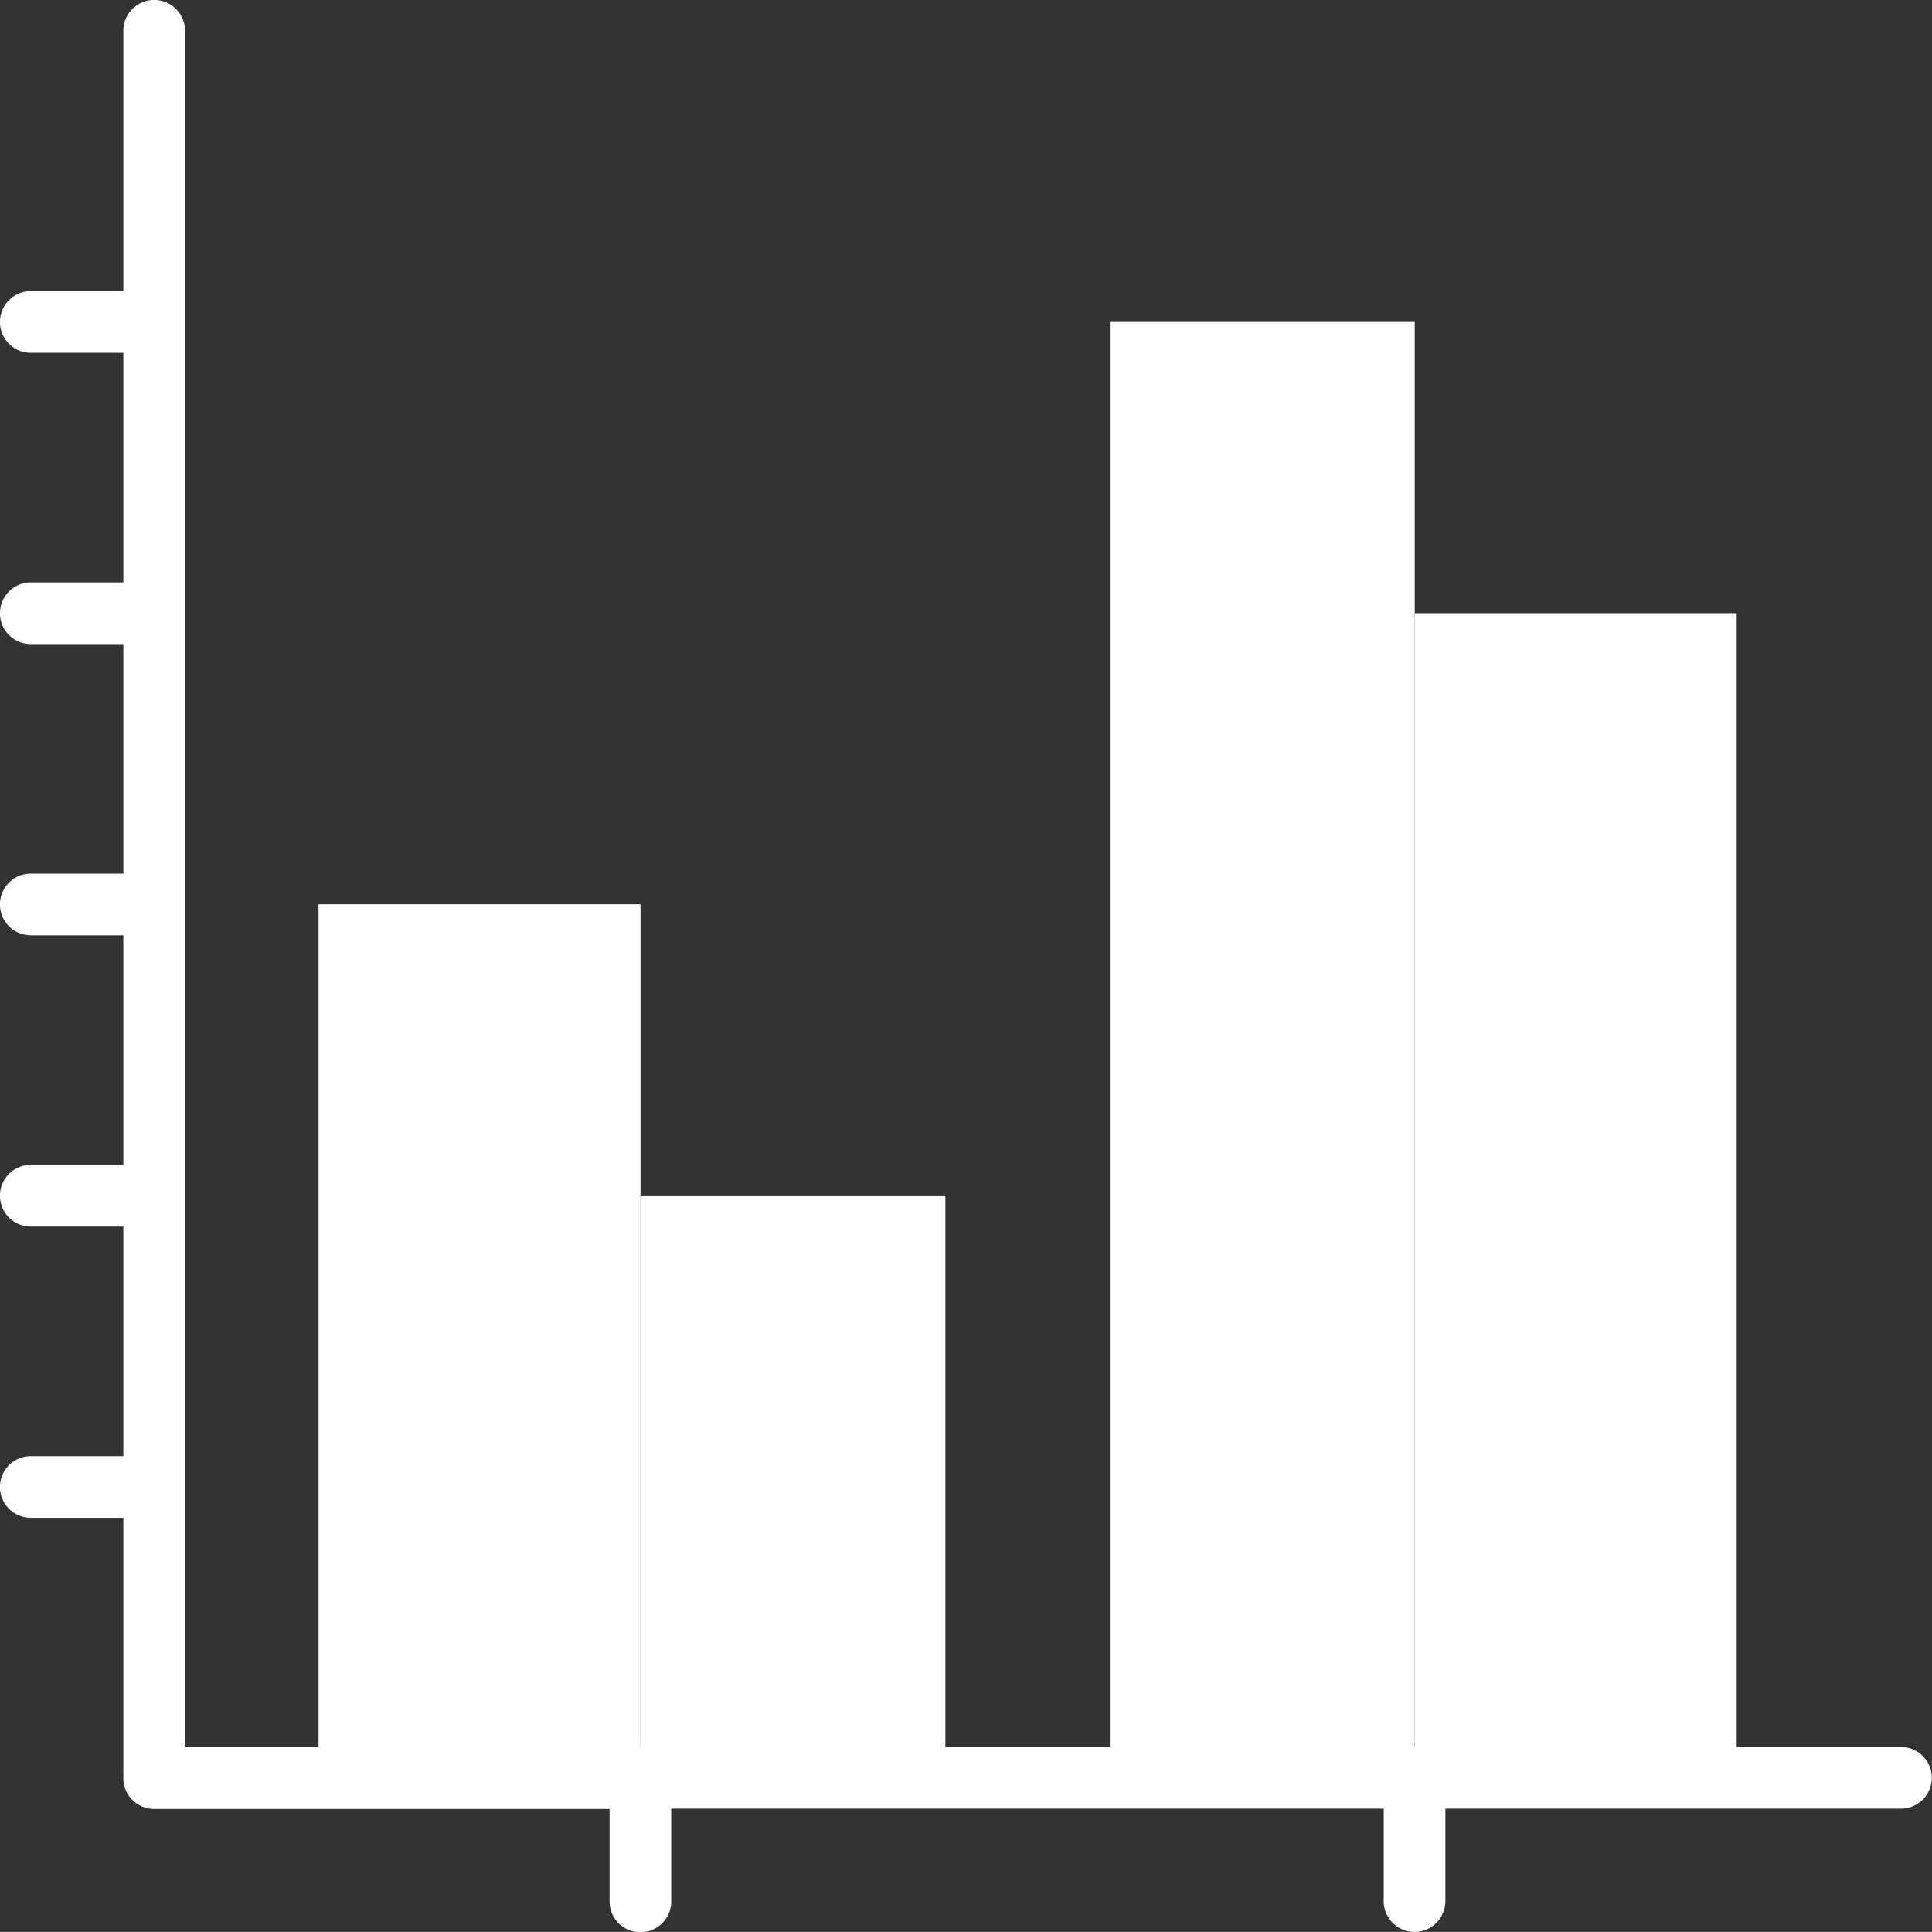 <svg id="SVGRepo_iconCarrier" xmlns="http://www.w3.org/2000/svg" width="24.405" height="24.404" viewBox="0 0 24.405 24.404">
    <rect x="0" y="0" width="24.405" height="24.404" fill="#333333" stroke="none"/>
    <rect id="Rechteck_22" data-name="Rechteck 22" width="4.067" height="11.034" transform="translate(4.024 11.423)" fill="#fff"/>
    <rect id="Rechteck_23" data-name="Rechteck 23" width="3.851" height="7.356" transform="translate(8.091 15.101)" fill="#fff"/>
    <rect id="Rechteck_24" data-name="Rechteck 24" width="3.851" height="18.39" transform="translate(14.02 4.067)" fill="#fff"/>
    <rect id="Rechteck_25" data-name="Rechteck 25" width="4.067" height="14.712" transform="translate(17.871 7.746)" fill="#fff"/>
    <path id="Pfad_34" data-name="Pfad 34" d="M24.015,22.068H2.337V.389a.389.389,0,1,0-.779,0V3.678H.389a.389.389,0,1,0,0,.779H1.558v2.9H.389a.389.389,0,1,0,0,.779H1.558v2.9H.389a.389.389,0,0,0,0,.779H1.558v2.9H.389a.389.389,0,0,0,0,.779H1.558v2.9H.389a.389.389,0,0,0,0,.779H1.558v3.289a.389.389,0,0,0,.389.389H7.7v1.168a.389.389,0,1,0,.779,0V22.847h9v1.168a.389.389,0,1,0,.779,0V22.847h5.755a.389.389,0,1,0,0-.779Z" fill="#fff"/>
</svg>